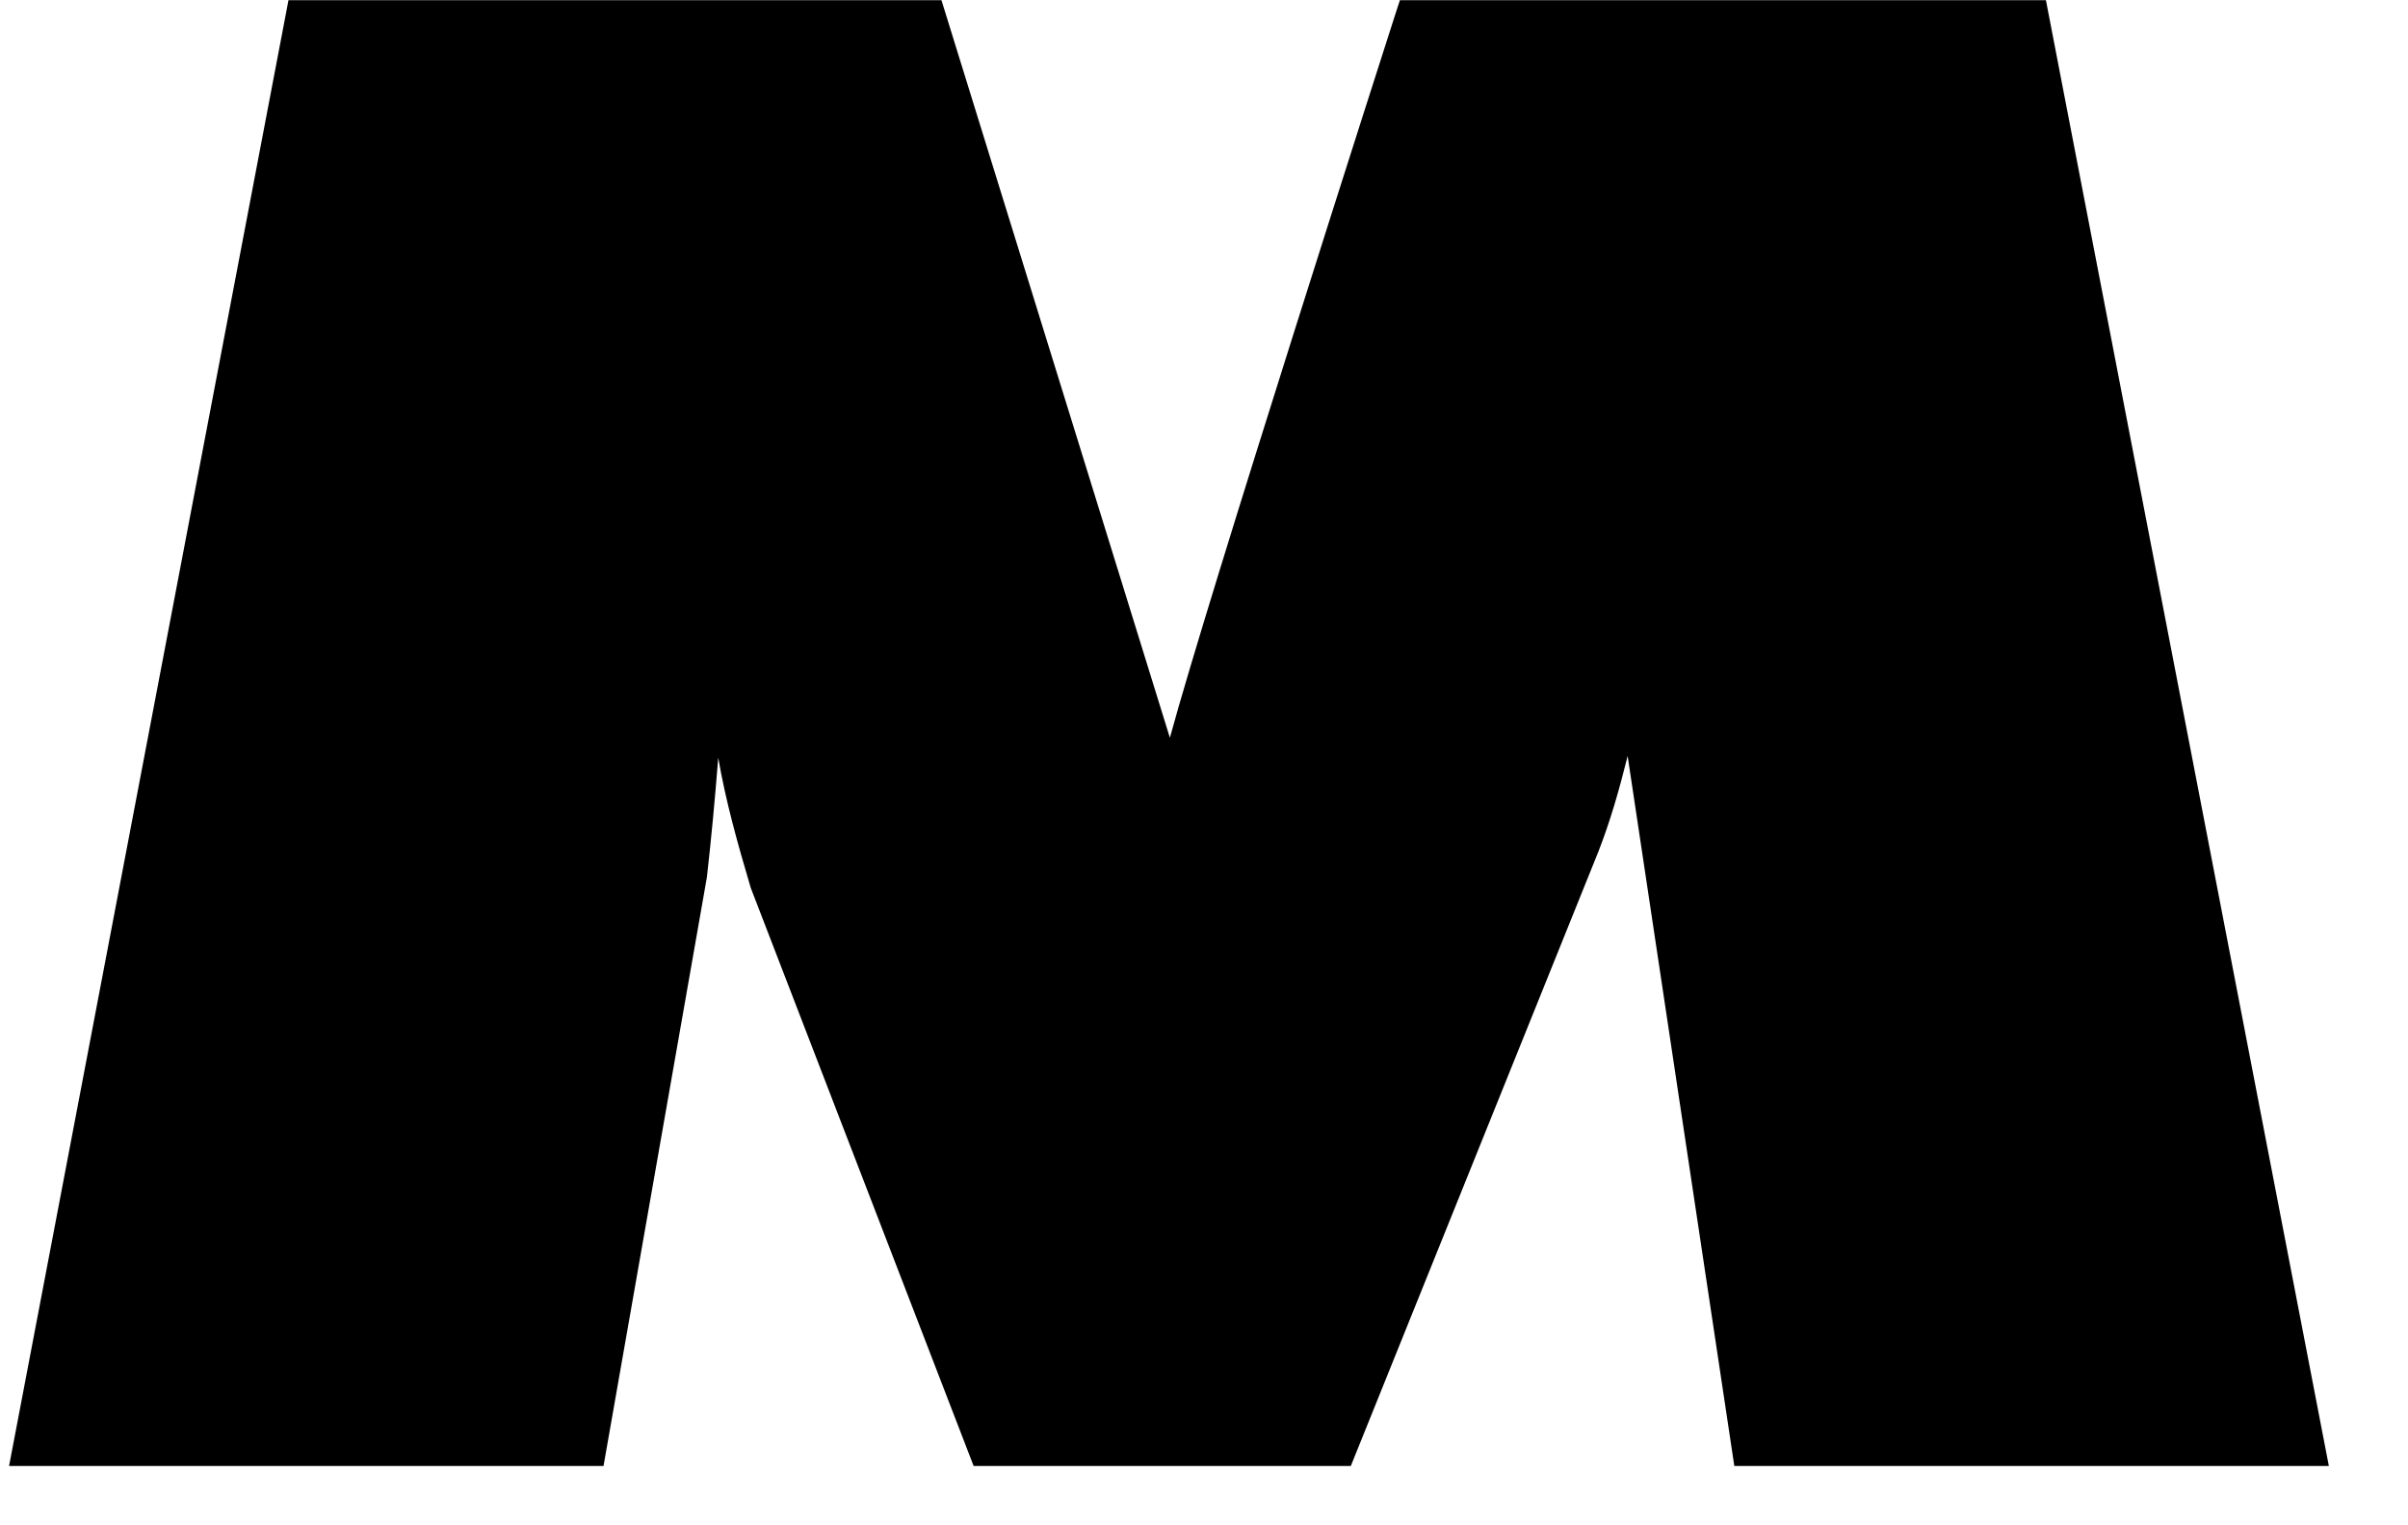 <svg width="30" height="19" viewBox="0 0 30 19" fill="none" xmlns="http://www.w3.org/2000/svg">
<path d="M17.441 0.002L17.392 0.151C17.29 0.47 15.049 7.44 14.575 9.19L11.729 0.002H3.594L0.113 18.261H7.519L8.807 10.926C8.862 10.441 8.909 9.936 8.948 9.438C9.04 9.973 9.185 10.492 9.353 11.059L12.13 18.261H16.829L19.913 10.609C20.06 10.233 20.172 9.843 20.278 9.417L21.607 18.261H29.014L25.489 0.002H17.441Z" fill="black"/>
</svg>

